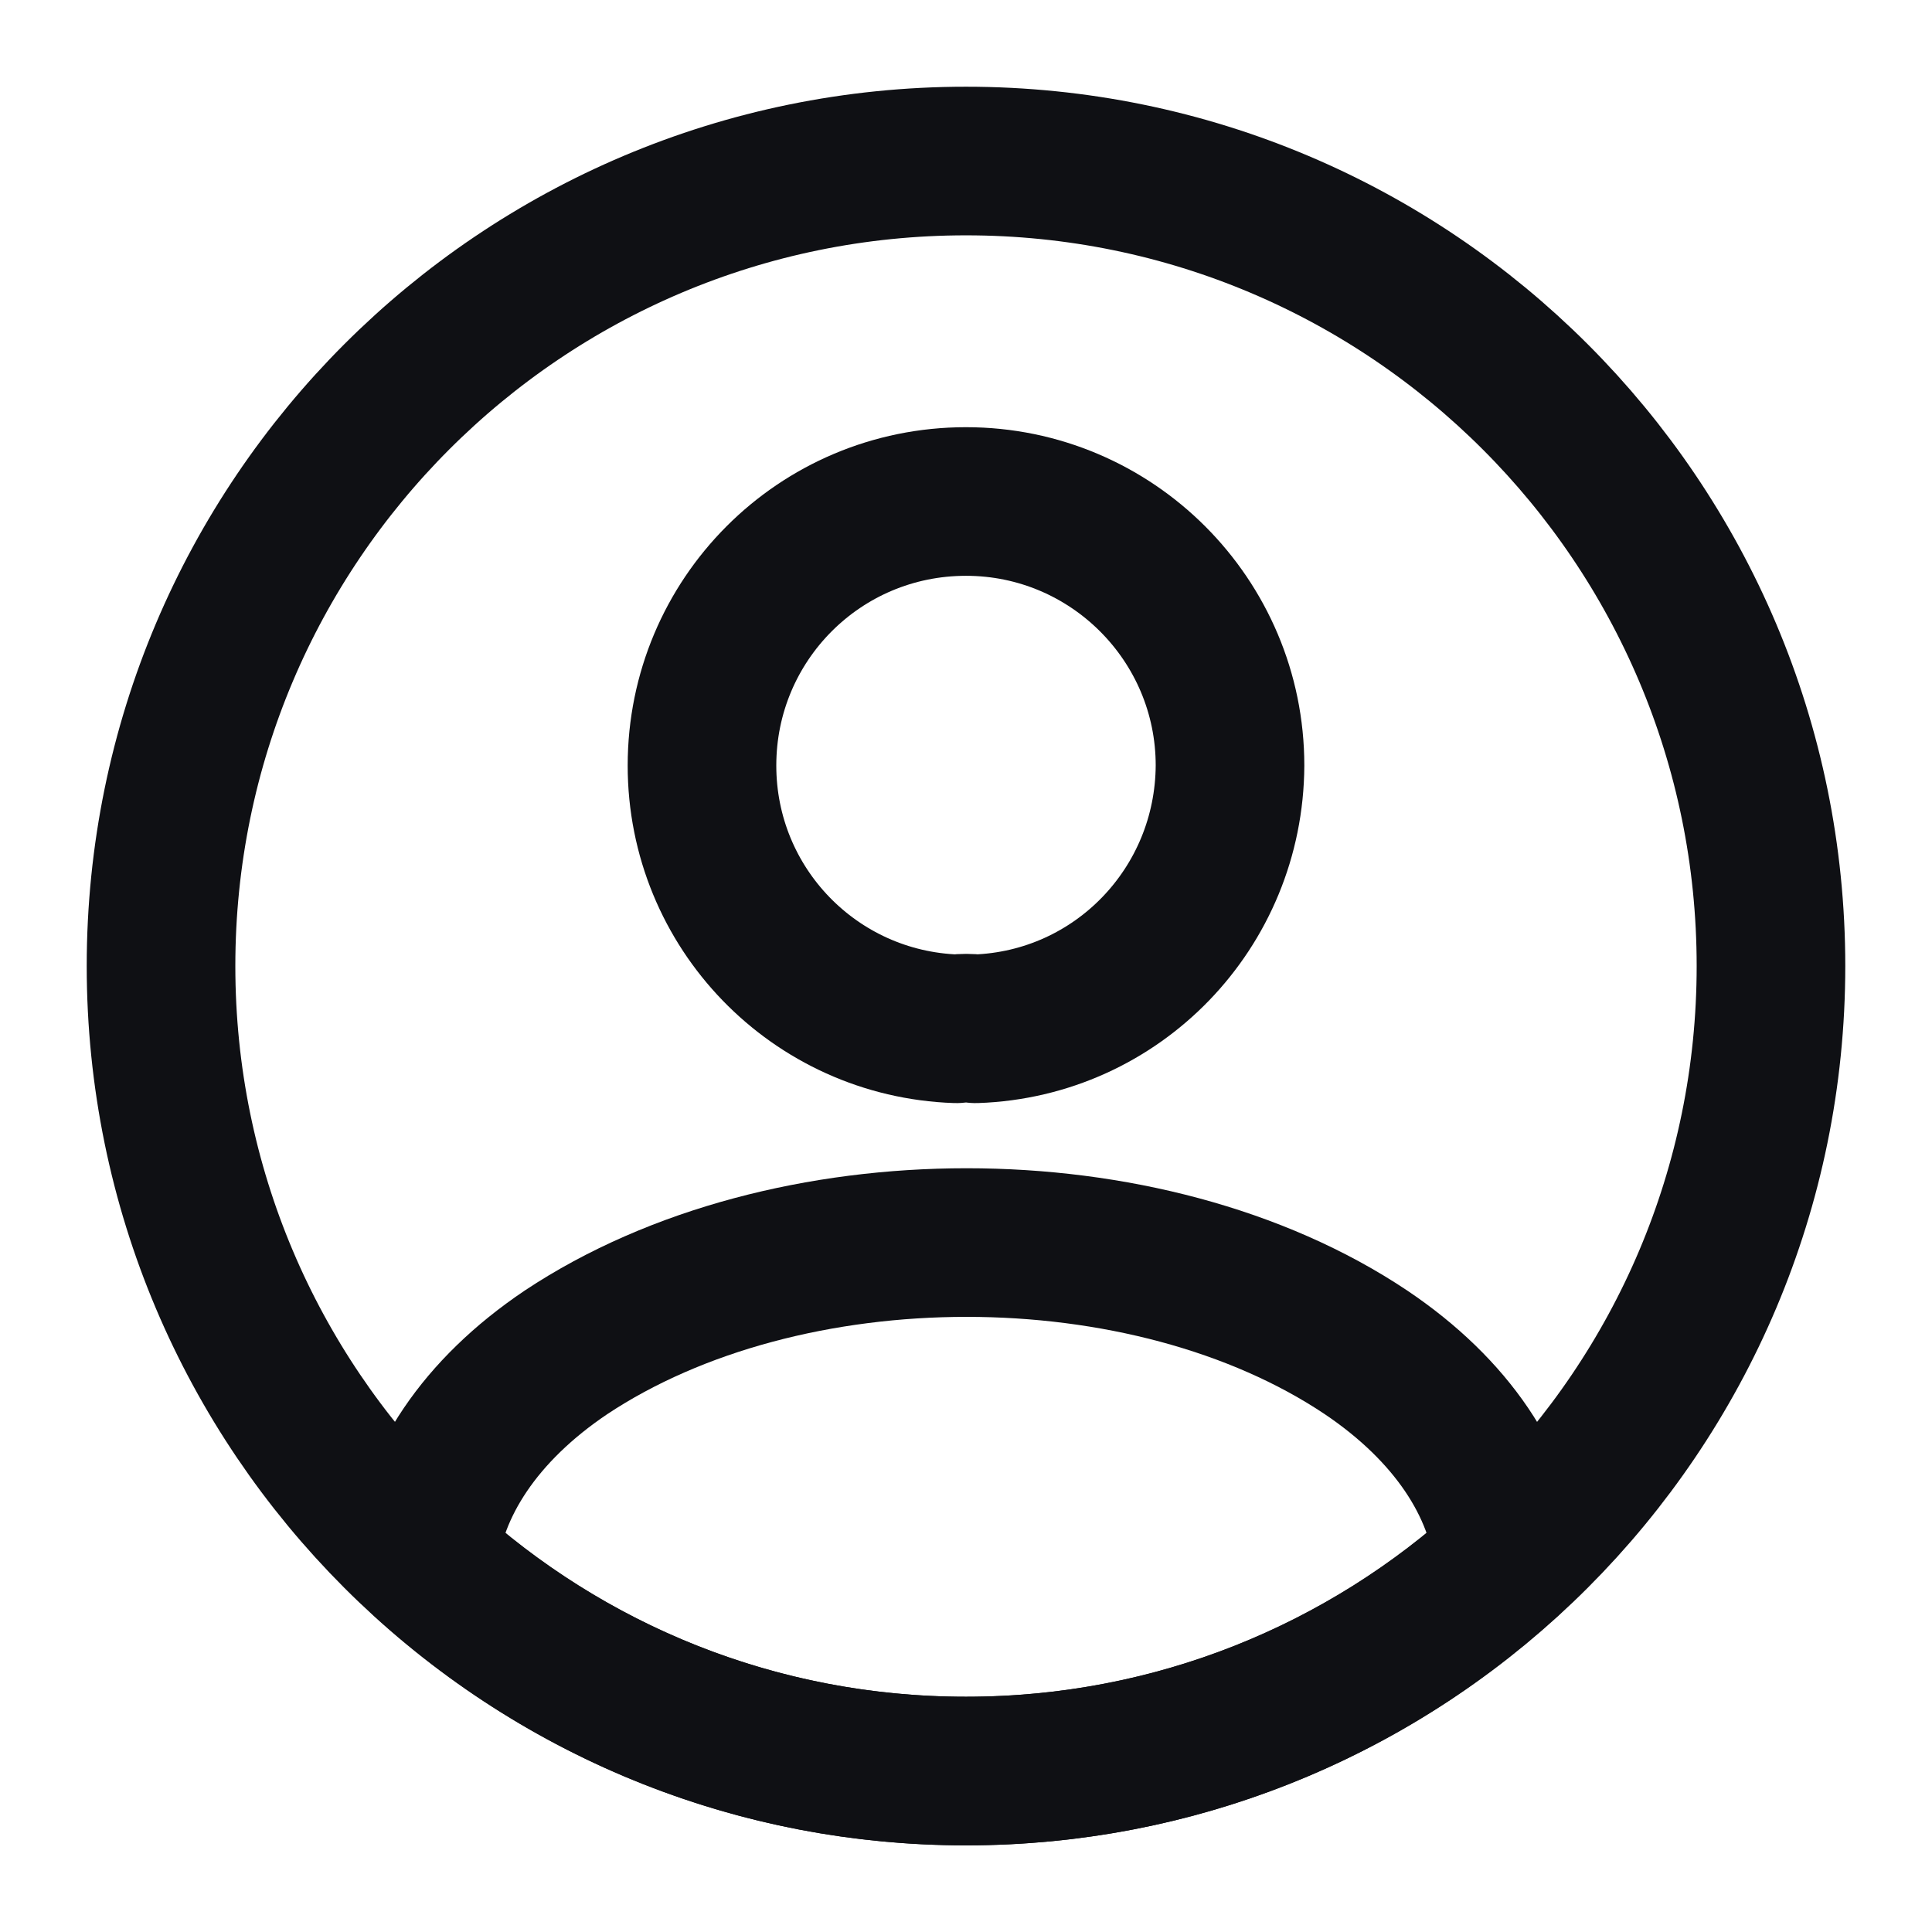 <svg width="26" height="26" viewBox="0 0 26 26" fill="none" xmlns="http://www.w3.org/2000/svg">
<path d="M13.13 13.845C13.054 13.834 12.957 13.834 12.87 13.845C10.963 13.78 9.447 12.22 9.447 10.302C9.447 8.342 11.028 6.749 13 6.749C14.961 6.749 16.553 8.342 16.553 10.302C16.543 12.22 15.037 13.78 13.13 13.845Z" stroke="#0F1014" stroke-width="2" stroke-linecap="round" stroke-linejoin="round"/>
<path d="M20.302 20.995C18.373 22.761 15.817 23.834 13 23.834C10.183 23.834 7.627 22.761 5.698 20.995C5.807 19.977 6.457 18.98 7.616 18.2C10.584 16.229 15.438 16.229 18.384 18.2C19.543 18.98 20.193 19.977 20.302 20.995Z" stroke="#0F1014" stroke-width="2" stroke-linecap="round" stroke-linejoin="round"/>
<path d="M13 23.834C18.983 23.834 23.833 18.983 23.833 13C23.833 7.017 18.983 2.167 13 2.167C7.017 2.167 2.167 7.017 2.167 13C2.167 18.983 7.017 23.834 13 23.834Z" stroke="#0F1014" stroke-width="2" stroke-linecap="round" stroke-linejoin="round"/>
</svg>
